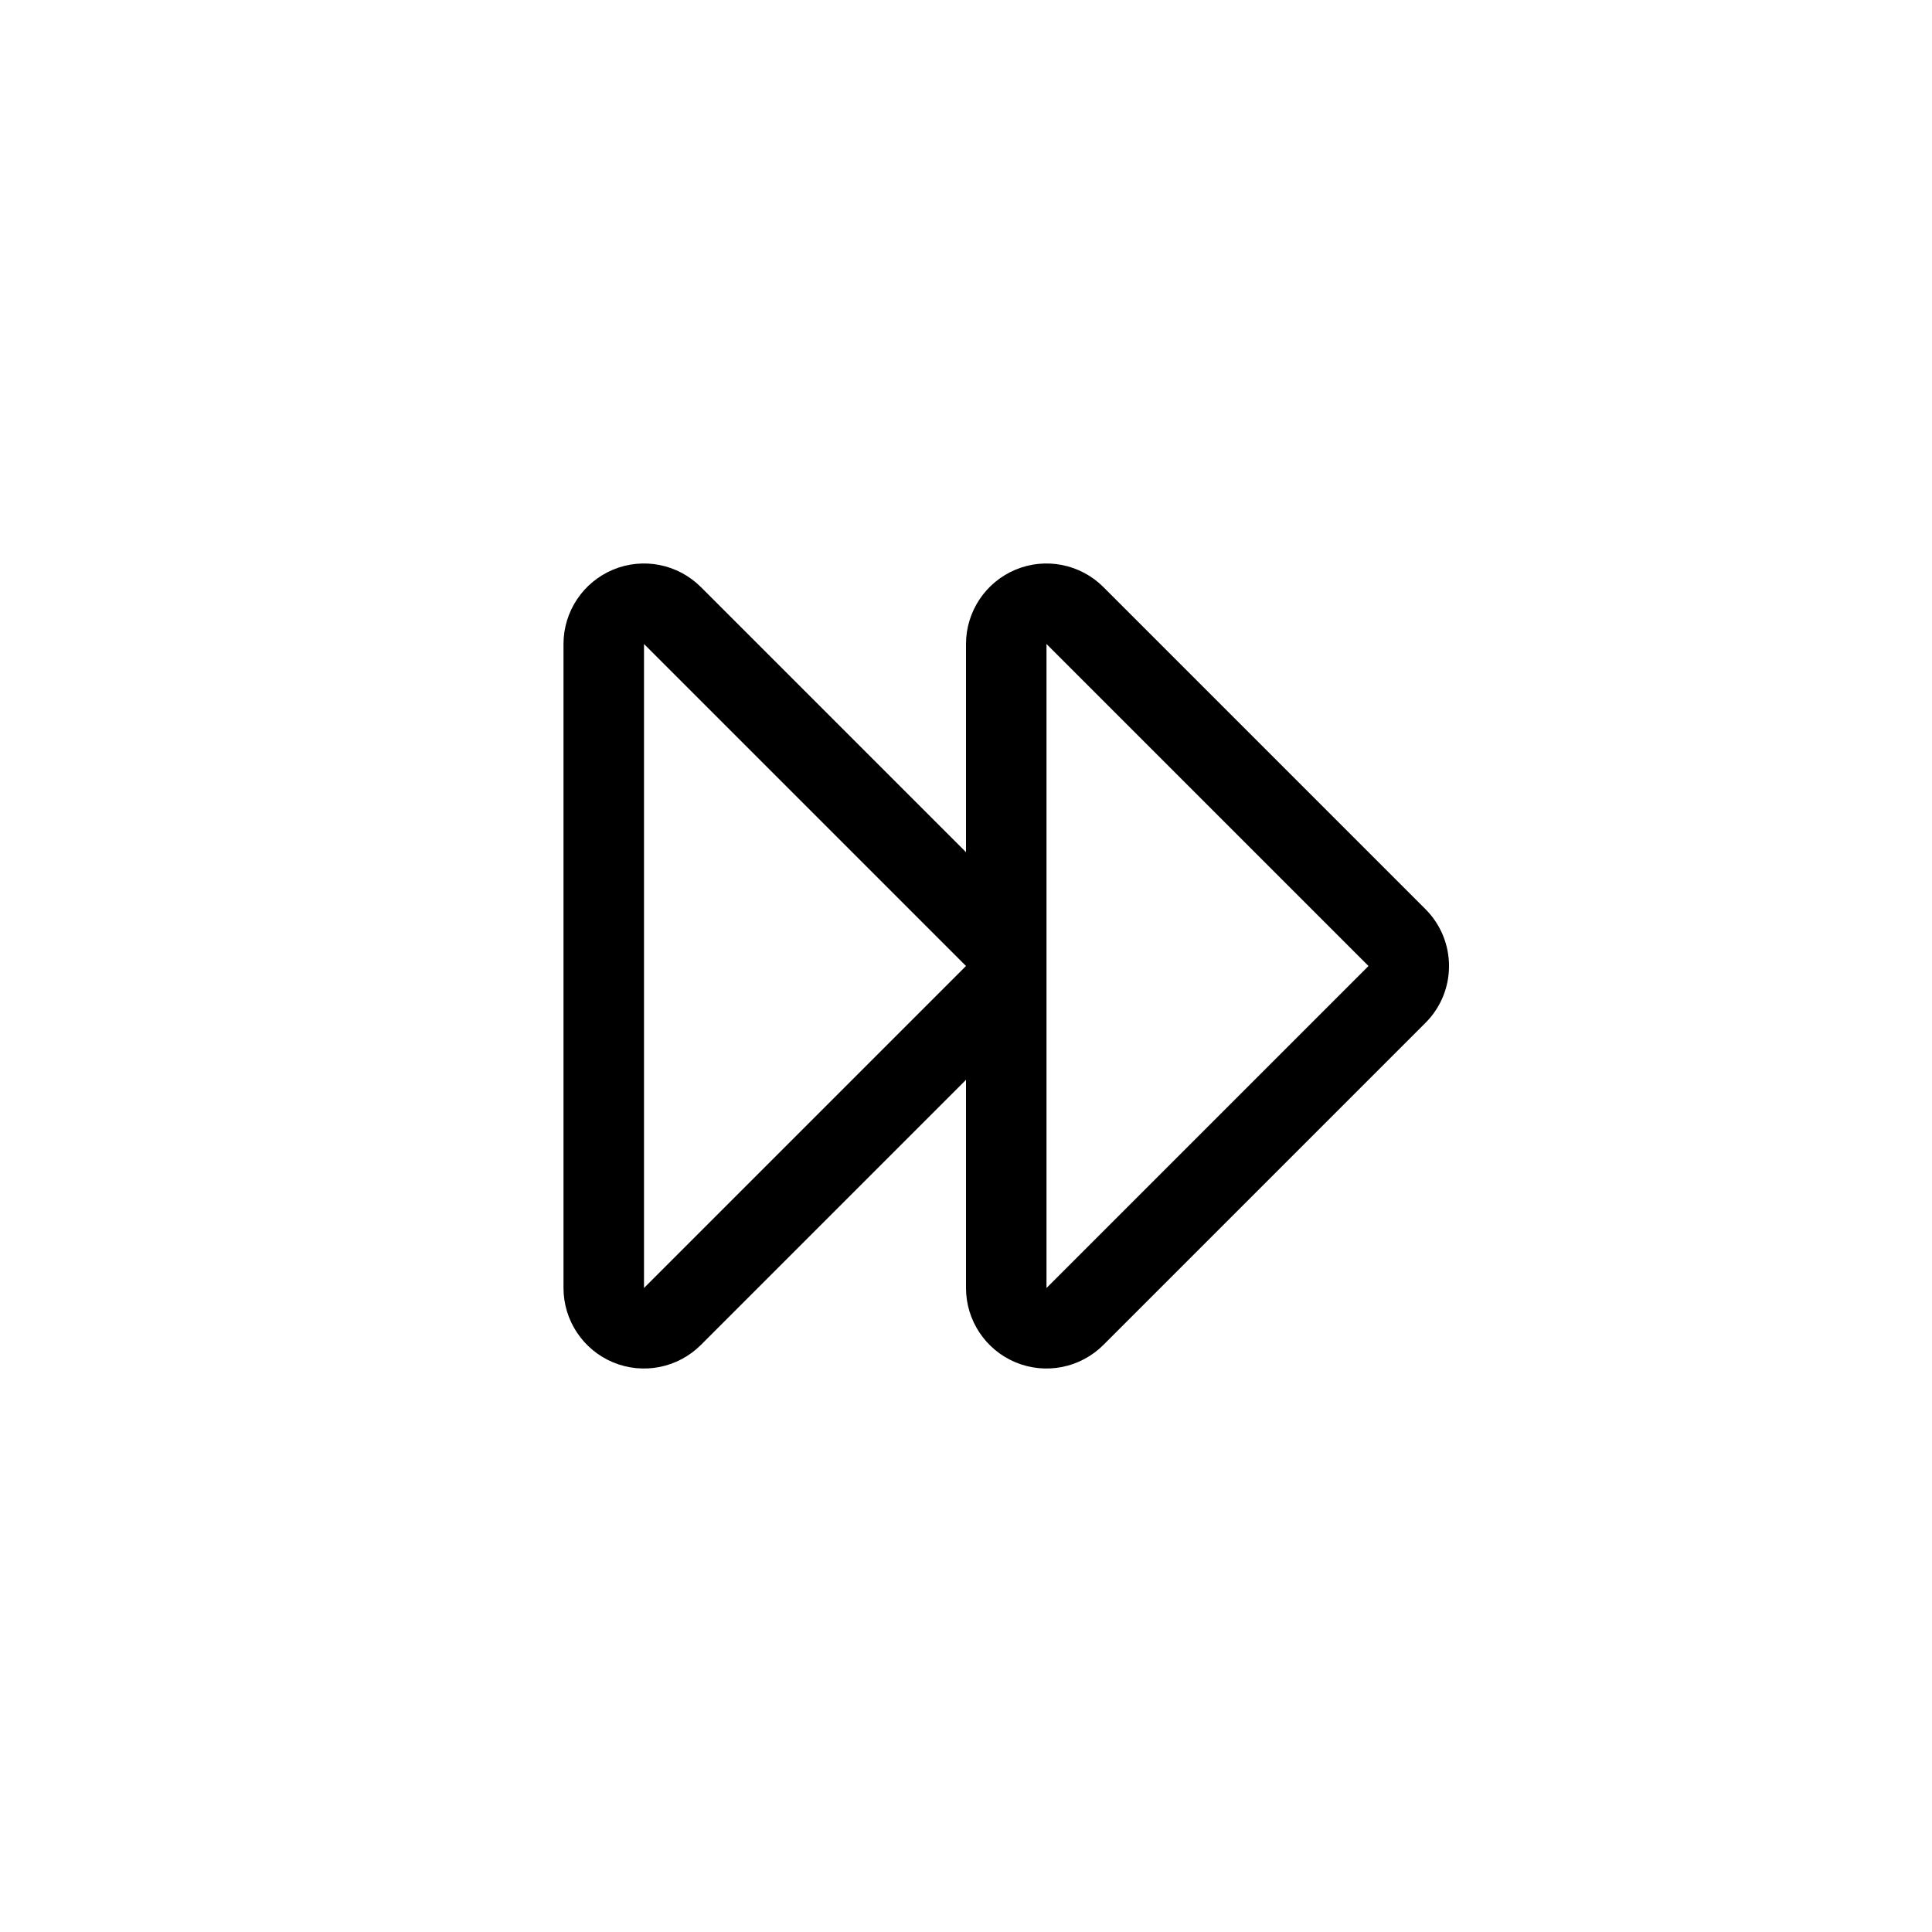 <svg width="24" height="24" viewBox="0 0 24 24" fill="none" xmlns="http://www.w3.org/2000/svg">
<path fill-rule="evenodd" clip-rule="evenodd" d="M8.707 7.293C8.421 7.007 7.991 6.921 7.617 7.076C7.244 7.231 7 7.596 7 8V16C7 16.404 7.244 16.769 7.617 16.924C7.991 17.079 8.421 16.993 8.707 16.707L12 13.414V16C12 16.404 12.244 16.769 12.617 16.924C12.991 17.079 13.421 16.993 13.707 16.707L17.707 12.707C18.098 12.317 18.098 11.684 17.707 11.293L13.707 7.293C13.421 7.007 12.991 6.921 12.617 7.076C12.244 7.231 12 7.596 12 8V10.586L8.707 7.293ZM12 12L11.293 11.293L9 9L8 8V9.414V14.586V16L9 15L11.293 12.707L12 12ZM14 15L13 16V14.586V9.414V8L14 9L16.293 11.293L17 12L16.293 12.707L14 15Z" fill="currentColor" />
</svg>
